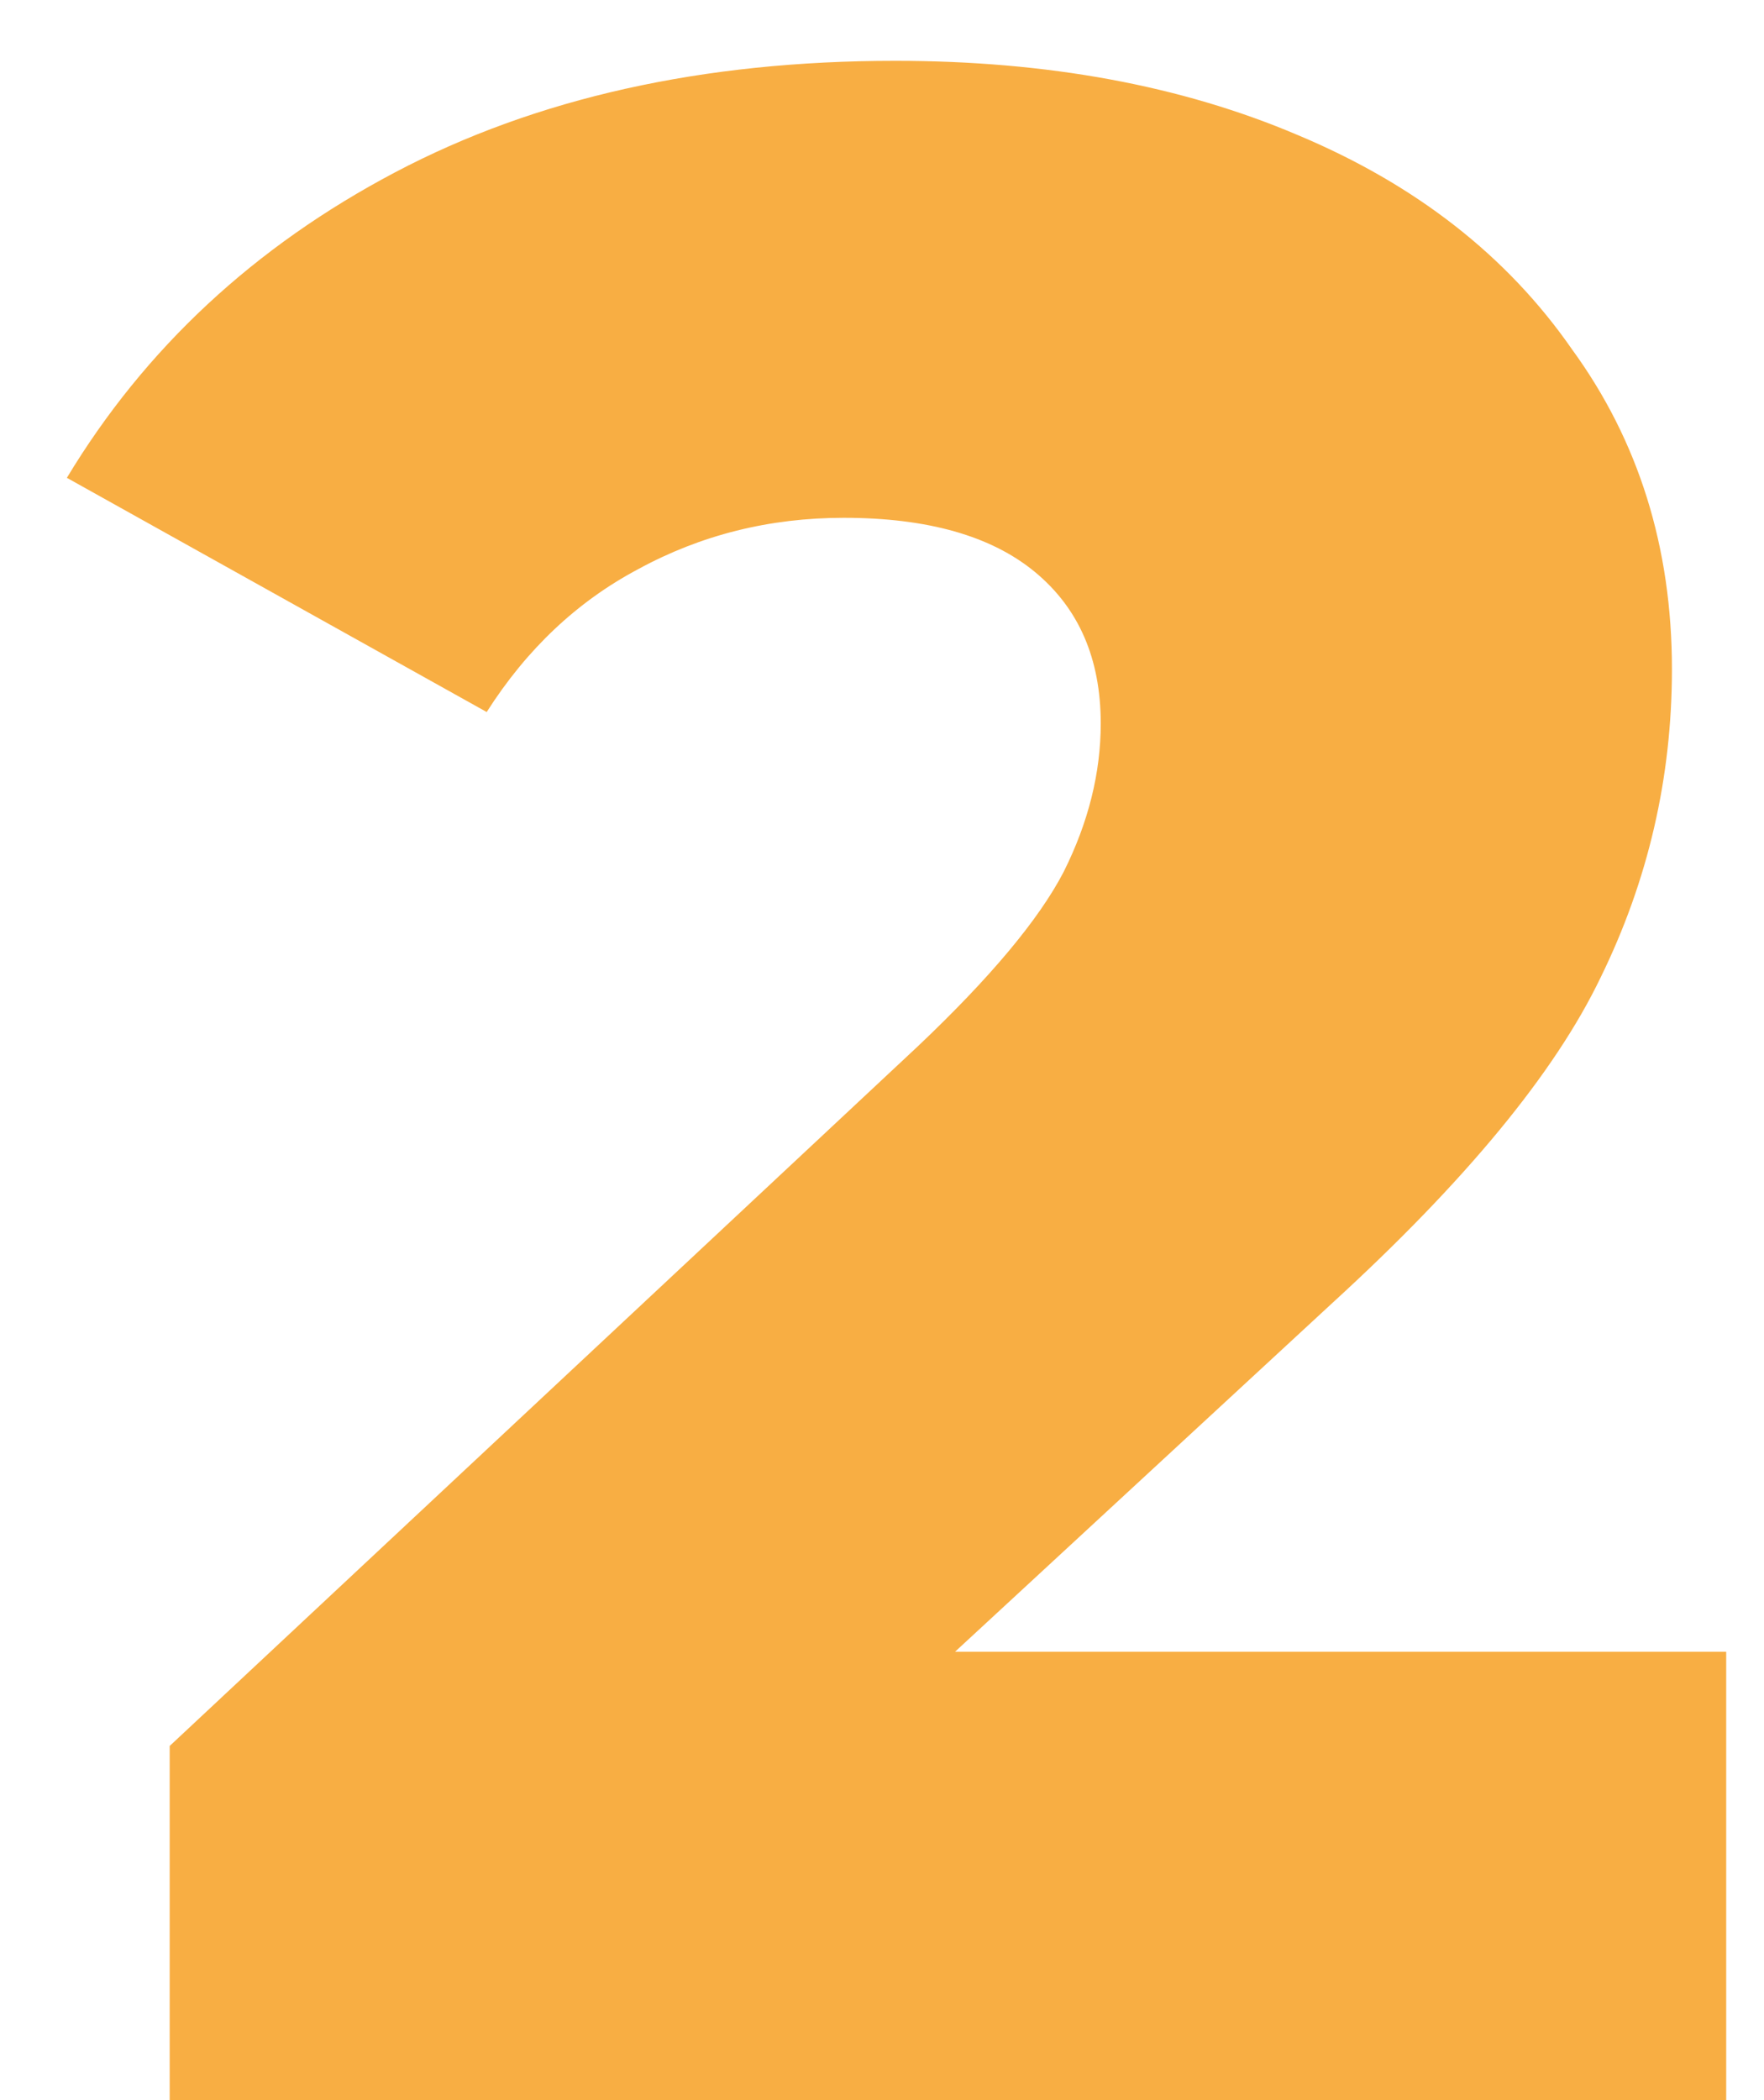 <svg width="21" height="25" viewBox="0 0 21 25" fill="none" xmlns="http://www.w3.org/2000/svg">
<path d="M20.55 19.662V25H2.02V20.784L10.928 12.454C11.789 11.638 12.367 10.947 12.662 10.38C12.957 9.791 13.104 9.201 13.104 8.612C13.104 7.841 12.843 7.241 12.322 6.81C11.801 6.379 11.041 6.164 10.044 6.164C9.16 6.164 8.344 6.368 7.596 6.776C6.871 7.161 6.27 7.728 5.794 8.476L0.796 5.688C1.725 4.147 3.029 2.934 4.706 2.05C6.383 1.166 8.367 0.724 10.656 0.724C12.469 0.724 14.067 1.019 15.45 1.608C16.855 2.197 17.943 3.047 18.714 4.158C19.507 5.246 19.904 6.515 19.904 7.966C19.904 9.258 19.621 10.482 19.054 11.638C18.51 12.771 17.445 14.063 15.858 15.514L11.37 19.662H20.55Z" fill="#F8AE43"/>
</svg>
